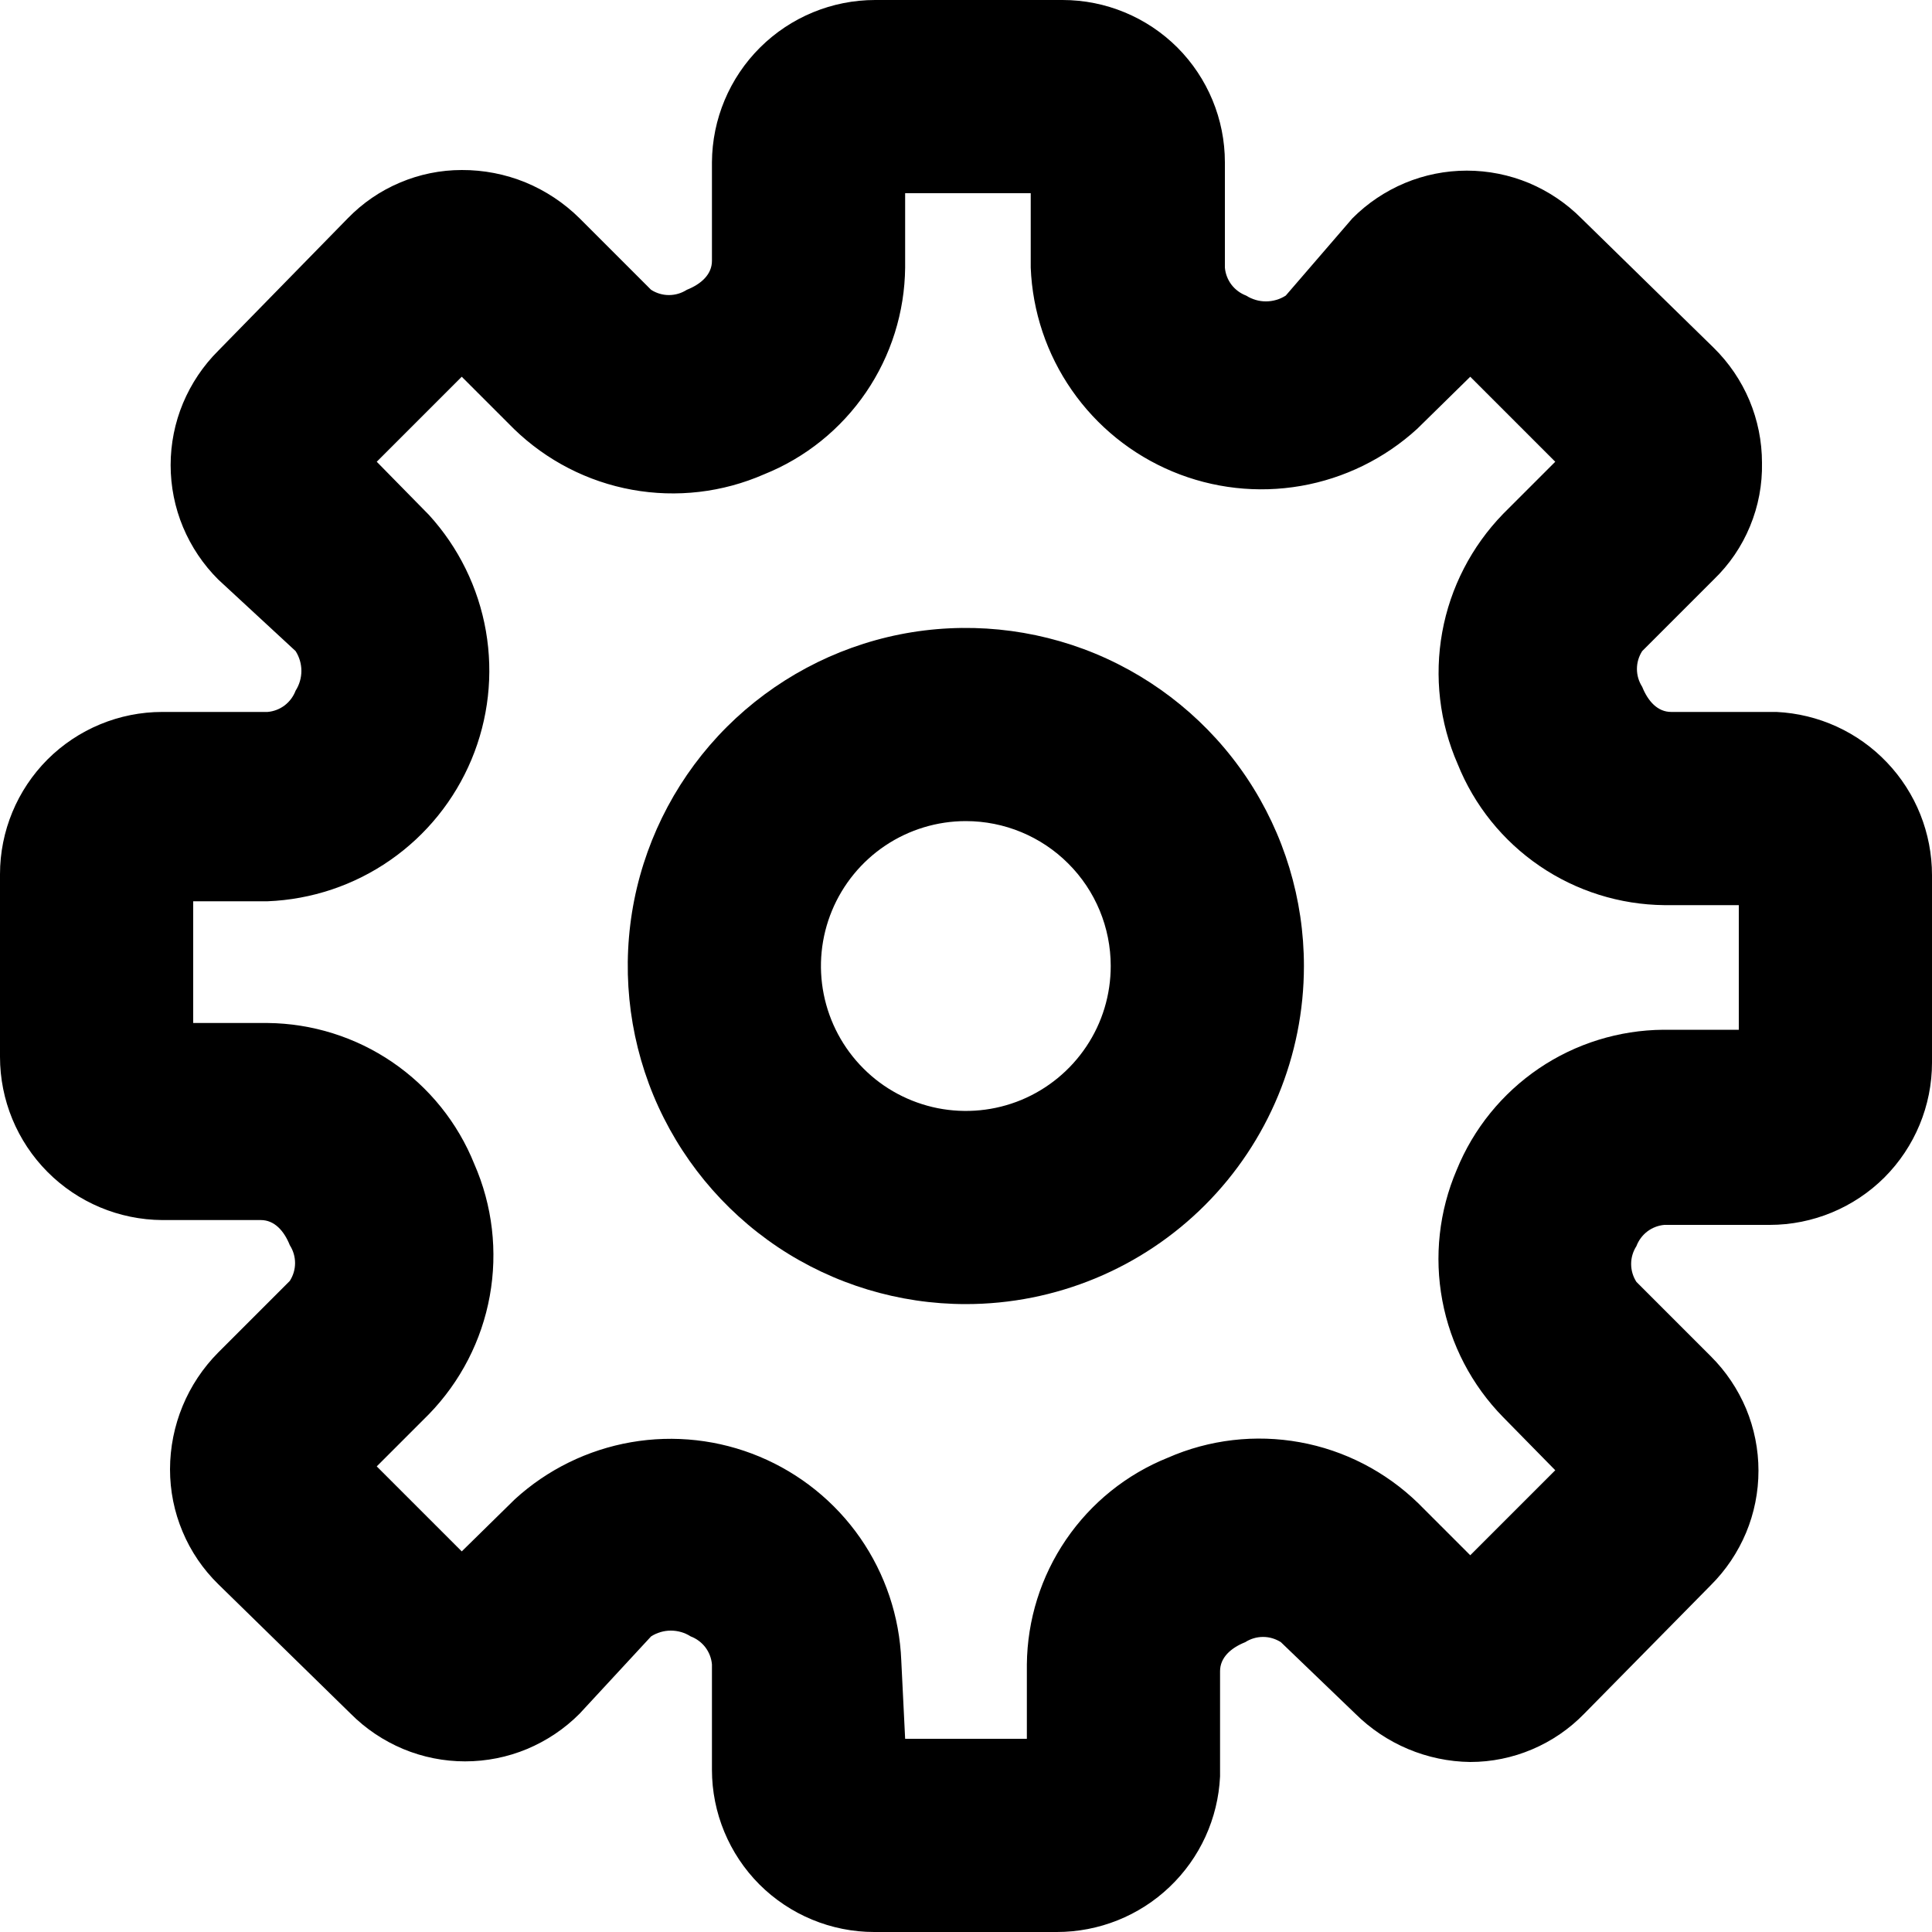<svg width="22" height="22" viewBox="0 0 22 22" fill="none" xmlns="http://www.w3.org/2000/svg">
<g id="settings-2">
<path id="&#60;Group&#62;" d="M12.034 22H9.955C9.465 22 8.995 21.805 8.648 21.459C8.302 21.112 8.107 20.642 8.107 20.152V18.953C8.101 18.882 8.075 18.815 8.032 18.758C7.989 18.702 7.931 18.659 7.865 18.634C7.798 18.591 7.719 18.568 7.639 18.568C7.56 18.568 7.481 18.591 7.414 18.634L6.6 19.514C6.429 19.686 6.226 19.822 6.002 19.916C5.779 20.009 5.539 20.057 5.296 20.057C5.054 20.057 4.814 20.009 4.591 19.916C4.367 19.822 4.164 19.686 3.993 19.514L2.486 18.04C2.312 17.87 2.173 17.666 2.079 17.441C1.984 17.216 1.936 16.975 1.936 16.731C1.937 16.232 2.134 15.754 2.486 15.4L3.3 14.586C3.339 14.525 3.36 14.455 3.36 14.383C3.36 14.31 3.339 14.24 3.3 14.179C3.234 14.014 3.124 13.893 2.97 13.893H1.848C1.357 13.89 0.887 13.693 0.541 13.345C0.194 12.996 -8.59783e-06 12.525 2.85279e-10 12.034V9.955C2.85278e-10 9.465 0.195 8.995 0.541 8.648C0.888 8.302 1.358 8.107 1.848 8.107H3.047C3.118 8.101 3.185 8.075 3.242 8.032C3.298 7.989 3.341 7.931 3.366 7.865C3.409 7.798 3.432 7.719 3.432 7.639C3.432 7.56 3.409 7.481 3.366 7.414L2.486 6.6C2.314 6.429 2.178 6.226 2.084 6.002C1.991 5.779 1.943 5.539 1.943 5.296C1.943 5.054 1.991 4.814 2.084 4.591C2.178 4.367 2.314 4.164 2.486 3.993L3.96 2.486C4.129 2.312 4.33 2.174 4.553 2.08C4.776 1.985 5.016 1.936 5.258 1.936C5.507 1.935 5.754 1.983 5.984 2.077C6.214 2.172 6.423 2.311 6.6 2.486L7.414 3.3C7.475 3.339 7.545 3.36 7.617 3.36C7.69 3.36 7.76 3.339 7.821 3.3C7.986 3.234 8.107 3.124 8.107 2.97V1.848C8.11 1.357 8.307 0.887 8.655 0.541C9.004 0.194 9.475 -8.59783e-06 9.966 2.85279e-10H12.1C12.59 2.85279e-10 13.06 0.195 13.407 0.541C13.753 0.888 13.948 1.358 13.948 1.848V3.047C13.954 3.118 13.98 3.185 14.023 3.242C14.066 3.298 14.124 3.341 14.19 3.366C14.257 3.409 14.336 3.432 14.415 3.432C14.495 3.432 14.574 3.409 14.641 3.366L15.4 2.486C15.571 2.314 15.774 2.178 15.998 2.084C16.221 1.991 16.461 1.943 16.703 1.943C16.946 1.943 17.186 1.991 17.41 2.084C17.633 2.178 17.836 2.314 18.007 2.486L19.514 3.96C19.688 4.131 19.826 4.334 19.921 4.559C20.015 4.784 20.064 5.025 20.064 5.269C20.069 5.517 20.023 5.763 19.928 5.992C19.834 6.221 19.693 6.428 19.514 6.6L18.7 7.414C18.661 7.475 18.64 7.545 18.64 7.617C18.64 7.69 18.661 7.76 18.7 7.821C18.766 7.986 18.876 8.107 19.03 8.107H20.229C20.707 8.13 21.157 8.335 21.487 8.682C21.817 9.028 22 9.488 22 9.966V12.1C22 12.59 21.805 13.06 21.459 13.407C21.112 13.753 20.642 13.948 20.152 13.948H18.953C18.882 13.954 18.815 13.98 18.758 14.023C18.702 14.066 18.659 14.124 18.634 14.19C18.595 14.251 18.574 14.321 18.574 14.393C18.574 14.466 18.595 14.536 18.634 14.597L19.481 15.444C19.653 15.615 19.789 15.818 19.883 16.041C19.976 16.265 20.024 16.505 20.024 16.747C20.024 16.99 19.976 17.23 19.883 17.453C19.789 17.677 19.653 17.88 19.481 18.051L18.04 19.514C17.871 19.688 17.669 19.826 17.447 19.92C17.224 20.015 16.984 20.064 16.742 20.064C16.251 20.058 15.781 19.86 15.433 19.514L14.586 18.7C14.525 18.661 14.455 18.64 14.383 18.64C14.31 18.64 14.24 18.661 14.179 18.7C14.014 18.766 13.893 18.876 13.893 19.03V20.229C13.87 20.707 13.665 21.157 13.318 21.487C12.972 21.817 12.512 22 12.034 22ZM10.307 19.8H11.693V18.953C11.698 18.446 11.853 17.951 12.139 17.532C12.425 17.113 12.828 16.788 13.299 16.599C13.771 16.392 14.295 16.331 14.802 16.423C15.31 16.515 15.778 16.757 16.148 17.116L16.742 17.71L17.71 16.742L17.116 16.137C16.759 15.773 16.518 15.311 16.424 14.809C16.33 14.308 16.387 13.79 16.588 13.321C16.779 12.852 17.105 12.451 17.523 12.167C17.942 11.883 18.436 11.73 18.942 11.726H19.8V10.307H18.953C18.446 10.302 17.951 10.147 17.532 9.861C17.113 9.575 16.788 9.172 16.599 8.701C16.392 8.228 16.331 7.705 16.423 7.198C16.515 6.69 16.757 6.222 17.116 5.852L17.71 5.258L16.742 4.29L16.137 4.884C15.767 5.222 15.308 5.447 14.815 5.533C14.321 5.619 13.813 5.562 13.351 5.369C12.889 5.176 12.491 4.855 12.205 4.443C11.919 4.032 11.757 3.548 11.737 3.047V2.2H10.307V3.047C10.302 3.554 10.147 4.049 9.861 4.468C9.575 4.887 9.172 5.212 8.701 5.401C8.228 5.608 7.705 5.669 7.198 5.577C6.69 5.485 6.222 5.243 5.852 4.884L5.258 4.29L4.29 5.258L4.884 5.863C5.222 6.233 5.447 6.692 5.533 7.185C5.619 7.679 5.562 8.187 5.369 8.649C5.176 9.111 4.855 9.509 4.443 9.795C4.032 10.081 3.548 10.243 3.047 10.263H2.2V11.649H3.047C3.554 11.654 4.049 11.809 4.468 12.095C4.887 12.381 5.212 12.784 5.401 13.255C5.608 13.727 5.669 14.251 5.577 14.758C5.485 15.266 5.243 15.734 4.884 16.104L4.29 16.698L5.258 17.666L5.863 17.072C6.233 16.734 6.692 16.509 7.185 16.423C7.679 16.337 8.187 16.394 8.649 16.587C9.111 16.78 9.509 17.101 9.795 17.512C10.081 17.924 10.243 18.408 10.263 18.909L10.307 19.8Z" fill="currentColor"/>
<path id="Vector" d="M10.998 14.85C10.237 14.85 9.493 14.625 8.859 14.202C8.226 13.778 7.733 13.177 7.441 12.474C7.15 11.77 7.074 10.996 7.222 10.249C7.371 9.502 7.738 8.816 8.276 8.278C8.815 7.74 9.501 7.373 10.247 7.224C10.994 7.076 11.768 7.152 12.472 7.443C13.175 7.735 13.777 8.228 14.2 8.861C14.623 9.495 14.848 10.239 14.848 11C14.848 12.021 14.443 13.001 13.721 13.723C12.999 14.445 12.02 14.85 10.998 14.85ZM10.998 9.35C10.672 9.35 10.353 9.447 10.082 9.628C9.81 9.81 9.599 10.068 9.474 10.369C9.349 10.671 9.316 11.002 9.38 11.322C9.444 11.642 9.601 11.936 9.832 12.167C10.062 12.398 10.357 12.555 10.677 12.619C10.997 12.682 11.328 12.65 11.63 12.525C11.931 12.4 12.189 12.188 12.37 11.917C12.552 11.646 12.648 11.327 12.648 11C12.648 10.563 12.475 10.143 12.165 9.834C11.856 9.524 11.436 9.35 10.998 9.35Z" fill="currentColor"/>
</g>
</svg>
